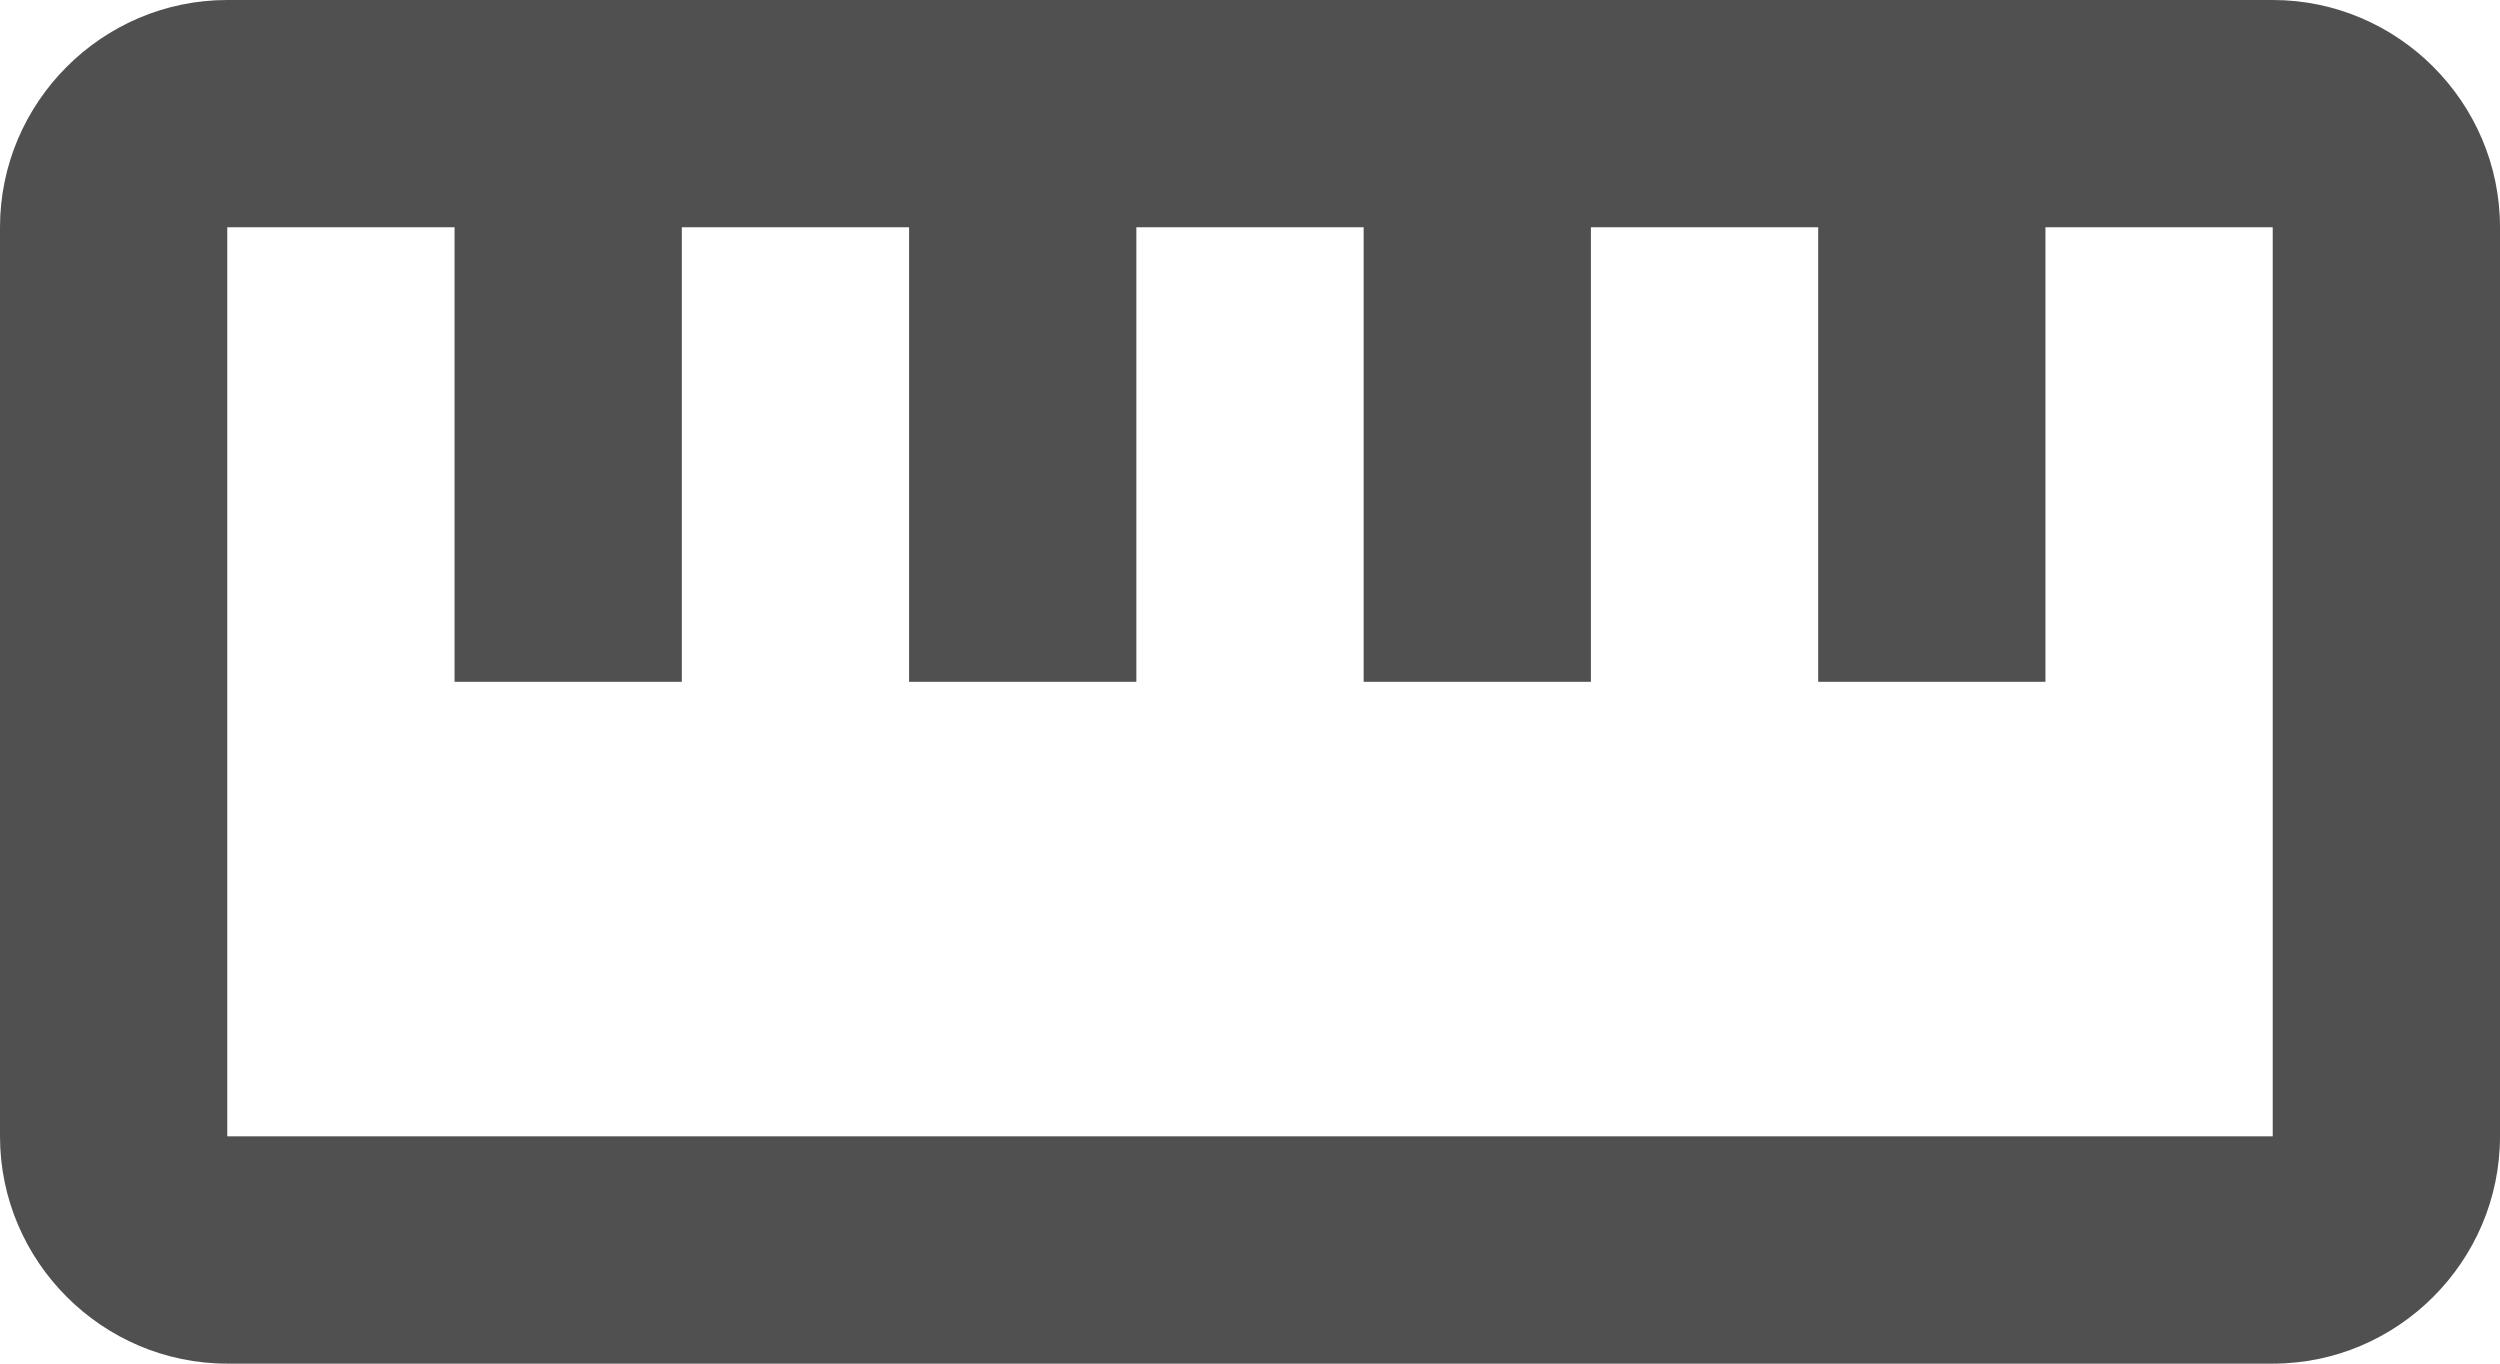 <svg xmlns="http://www.w3.org/2000/svg" width="22" height="12" viewBox="0 0 22 12" fill="#505050">
    <path fill-rule="evenodd" fill="none" d="M-1-6h24v24H-1z"/>
    <path d="M20 0H2C.9 0 0 .9 0 2v8c0 1.1.9 2 2 2h18c1.1 0 2-.9 2-2V2c0-1.1-.9-2-2-2zm0 10H2V2h2v4h2V2h2v4h2V2h2v4h2V2h2v4h2V2h2v8z"/>
</svg>
